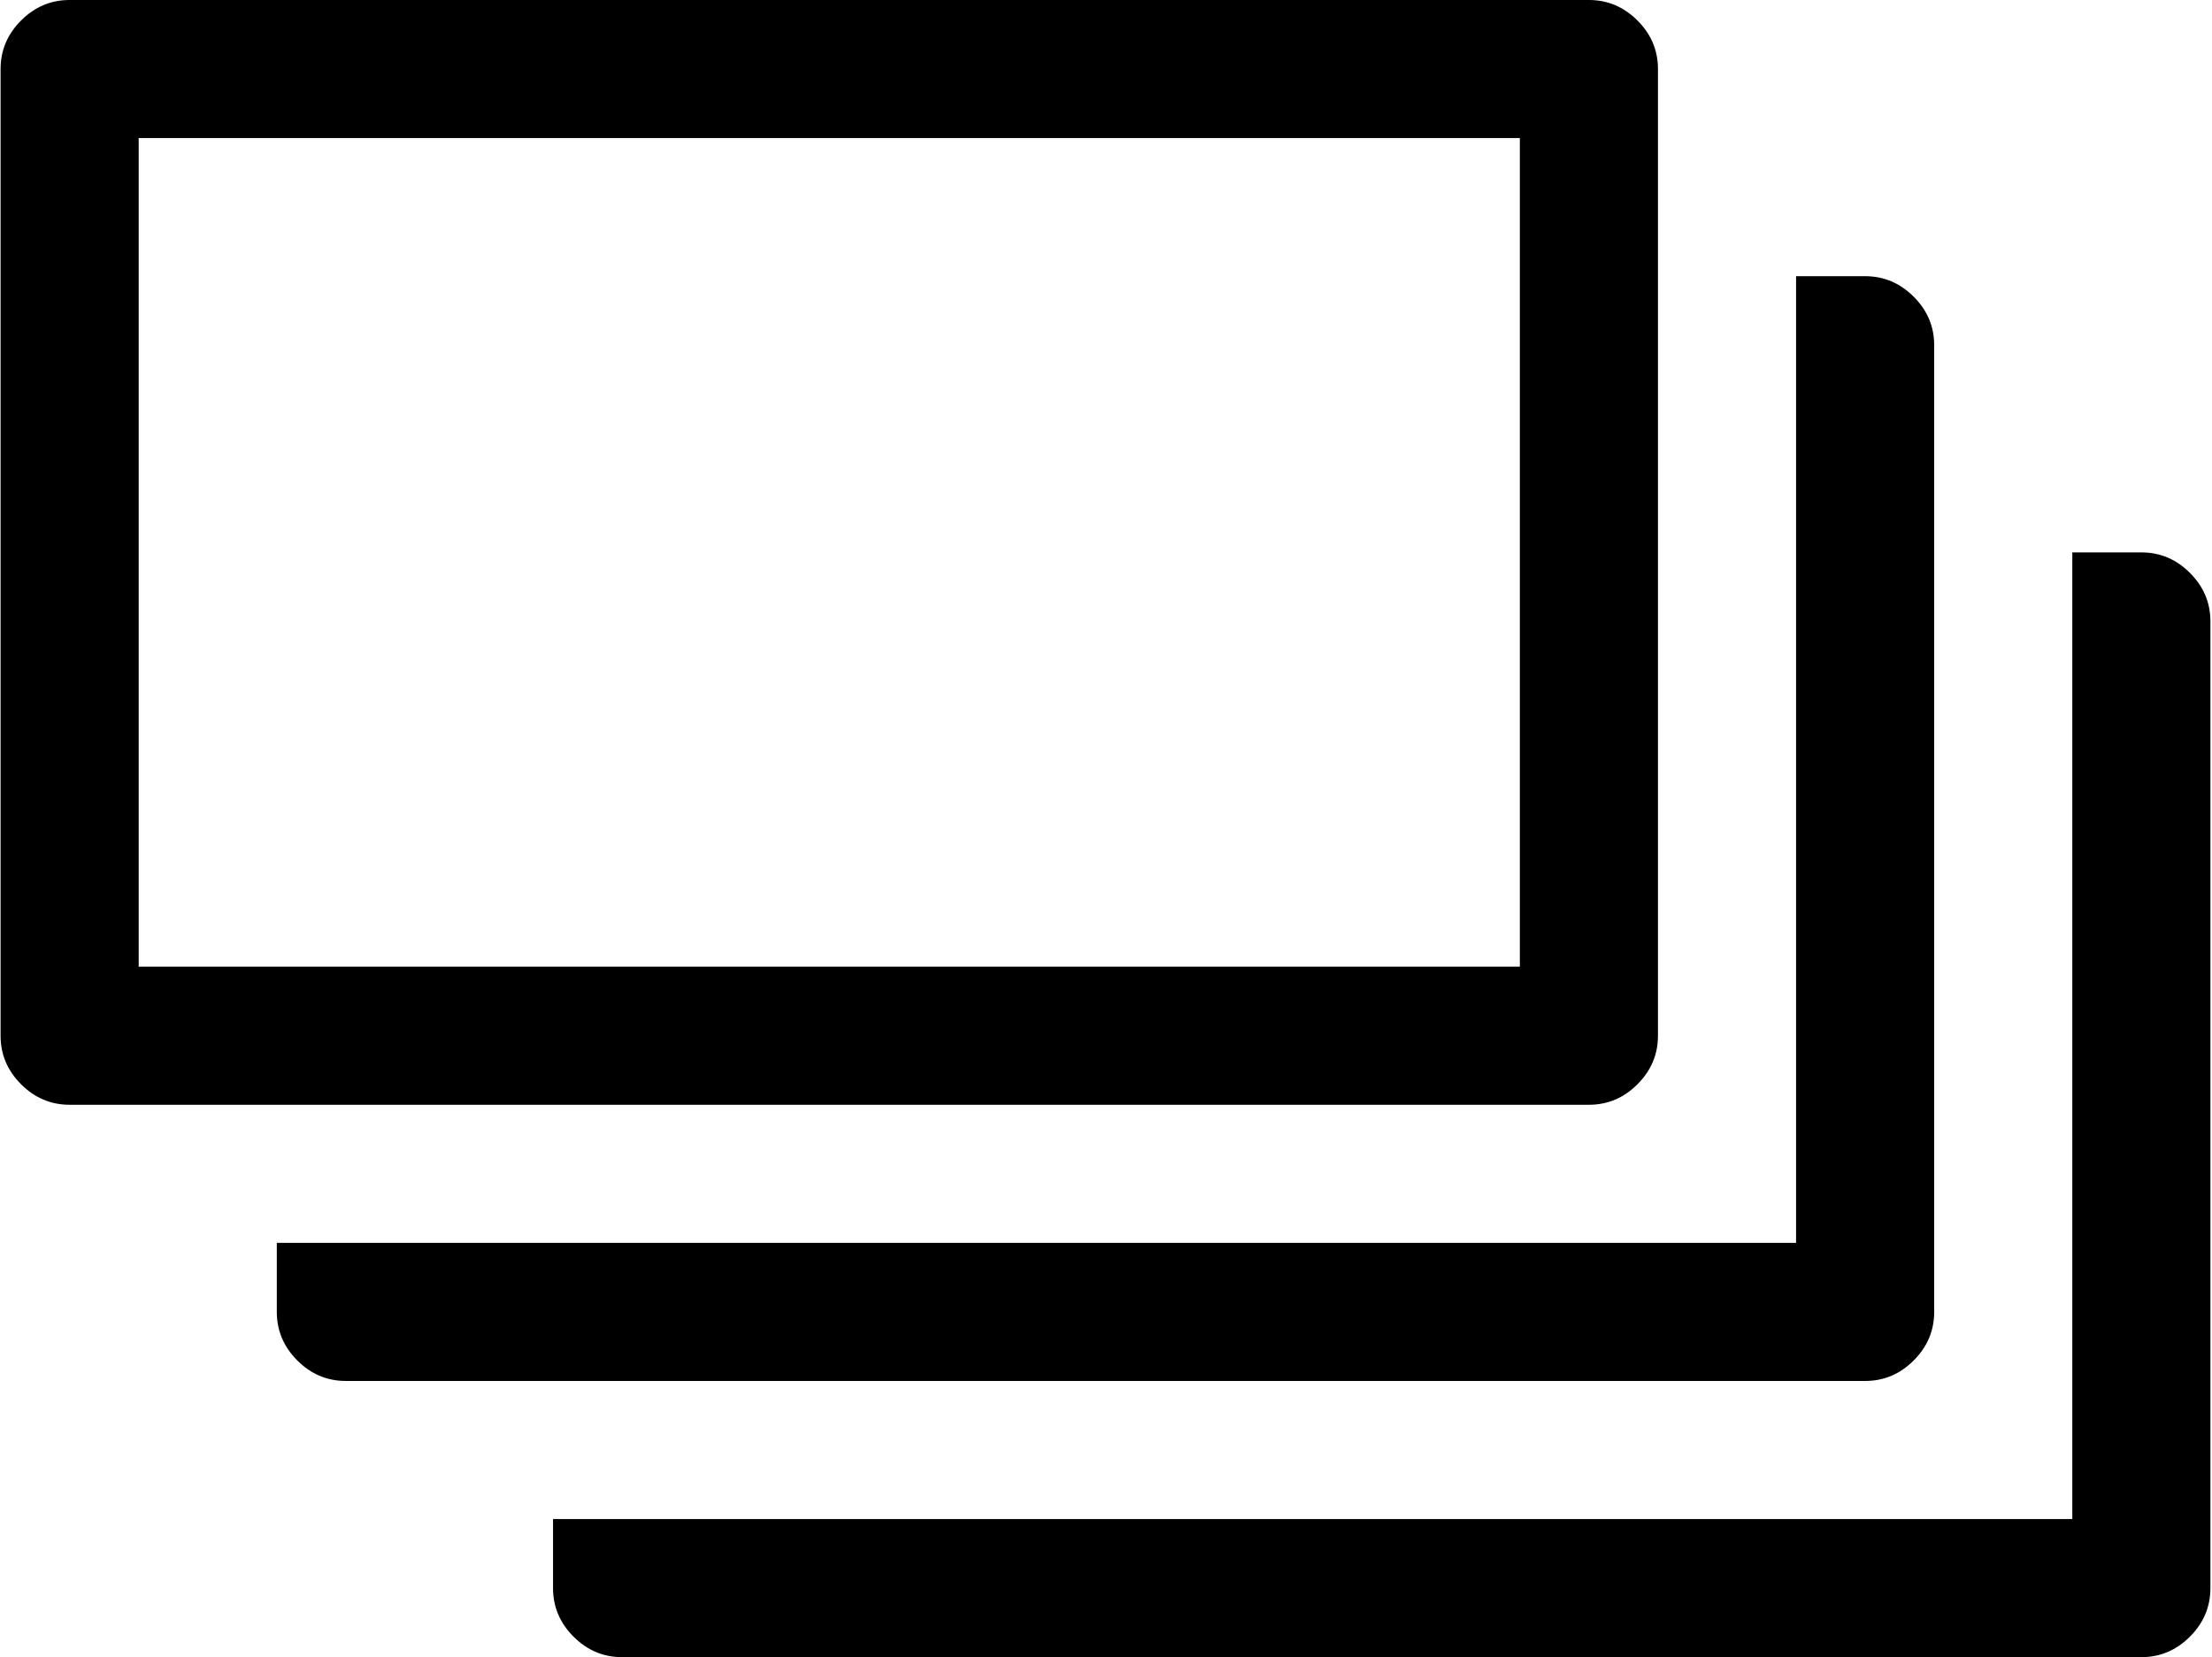 <svg xmlns="http://www.w3.org/2000/svg" xmlns:xlink="http://www.w3.org/1999/xlink" width="1025" height="768" viewBox="0 0 1025 768"><path fill="currentColor" d="M992.268 768h-704q-13 0-22.5-9.5t-9.5-22.5v-32h704V256h32q13 0 22.5 9.5t9.5 22.5v448q0 13-9.5 22.5t-22.5 9.5m-128-128h-704q-13 0-22.5-9.5t-9.5-22.5v-32h704V128h32q13 0 22.5 9.5t9.5 22.5v448q0 13-9.5 22.5t-22.5 9.5m-128-128h-704q-13 0-22.5-9.5T.268 480V32q0-13 9.5-22.5t22.5-9.5h704q13 0 22.5 9.5t9.5 22.5v448q0 13-9.5 22.5t-22.5 9.5m-32-448h-640v384h640z"/></svg>
